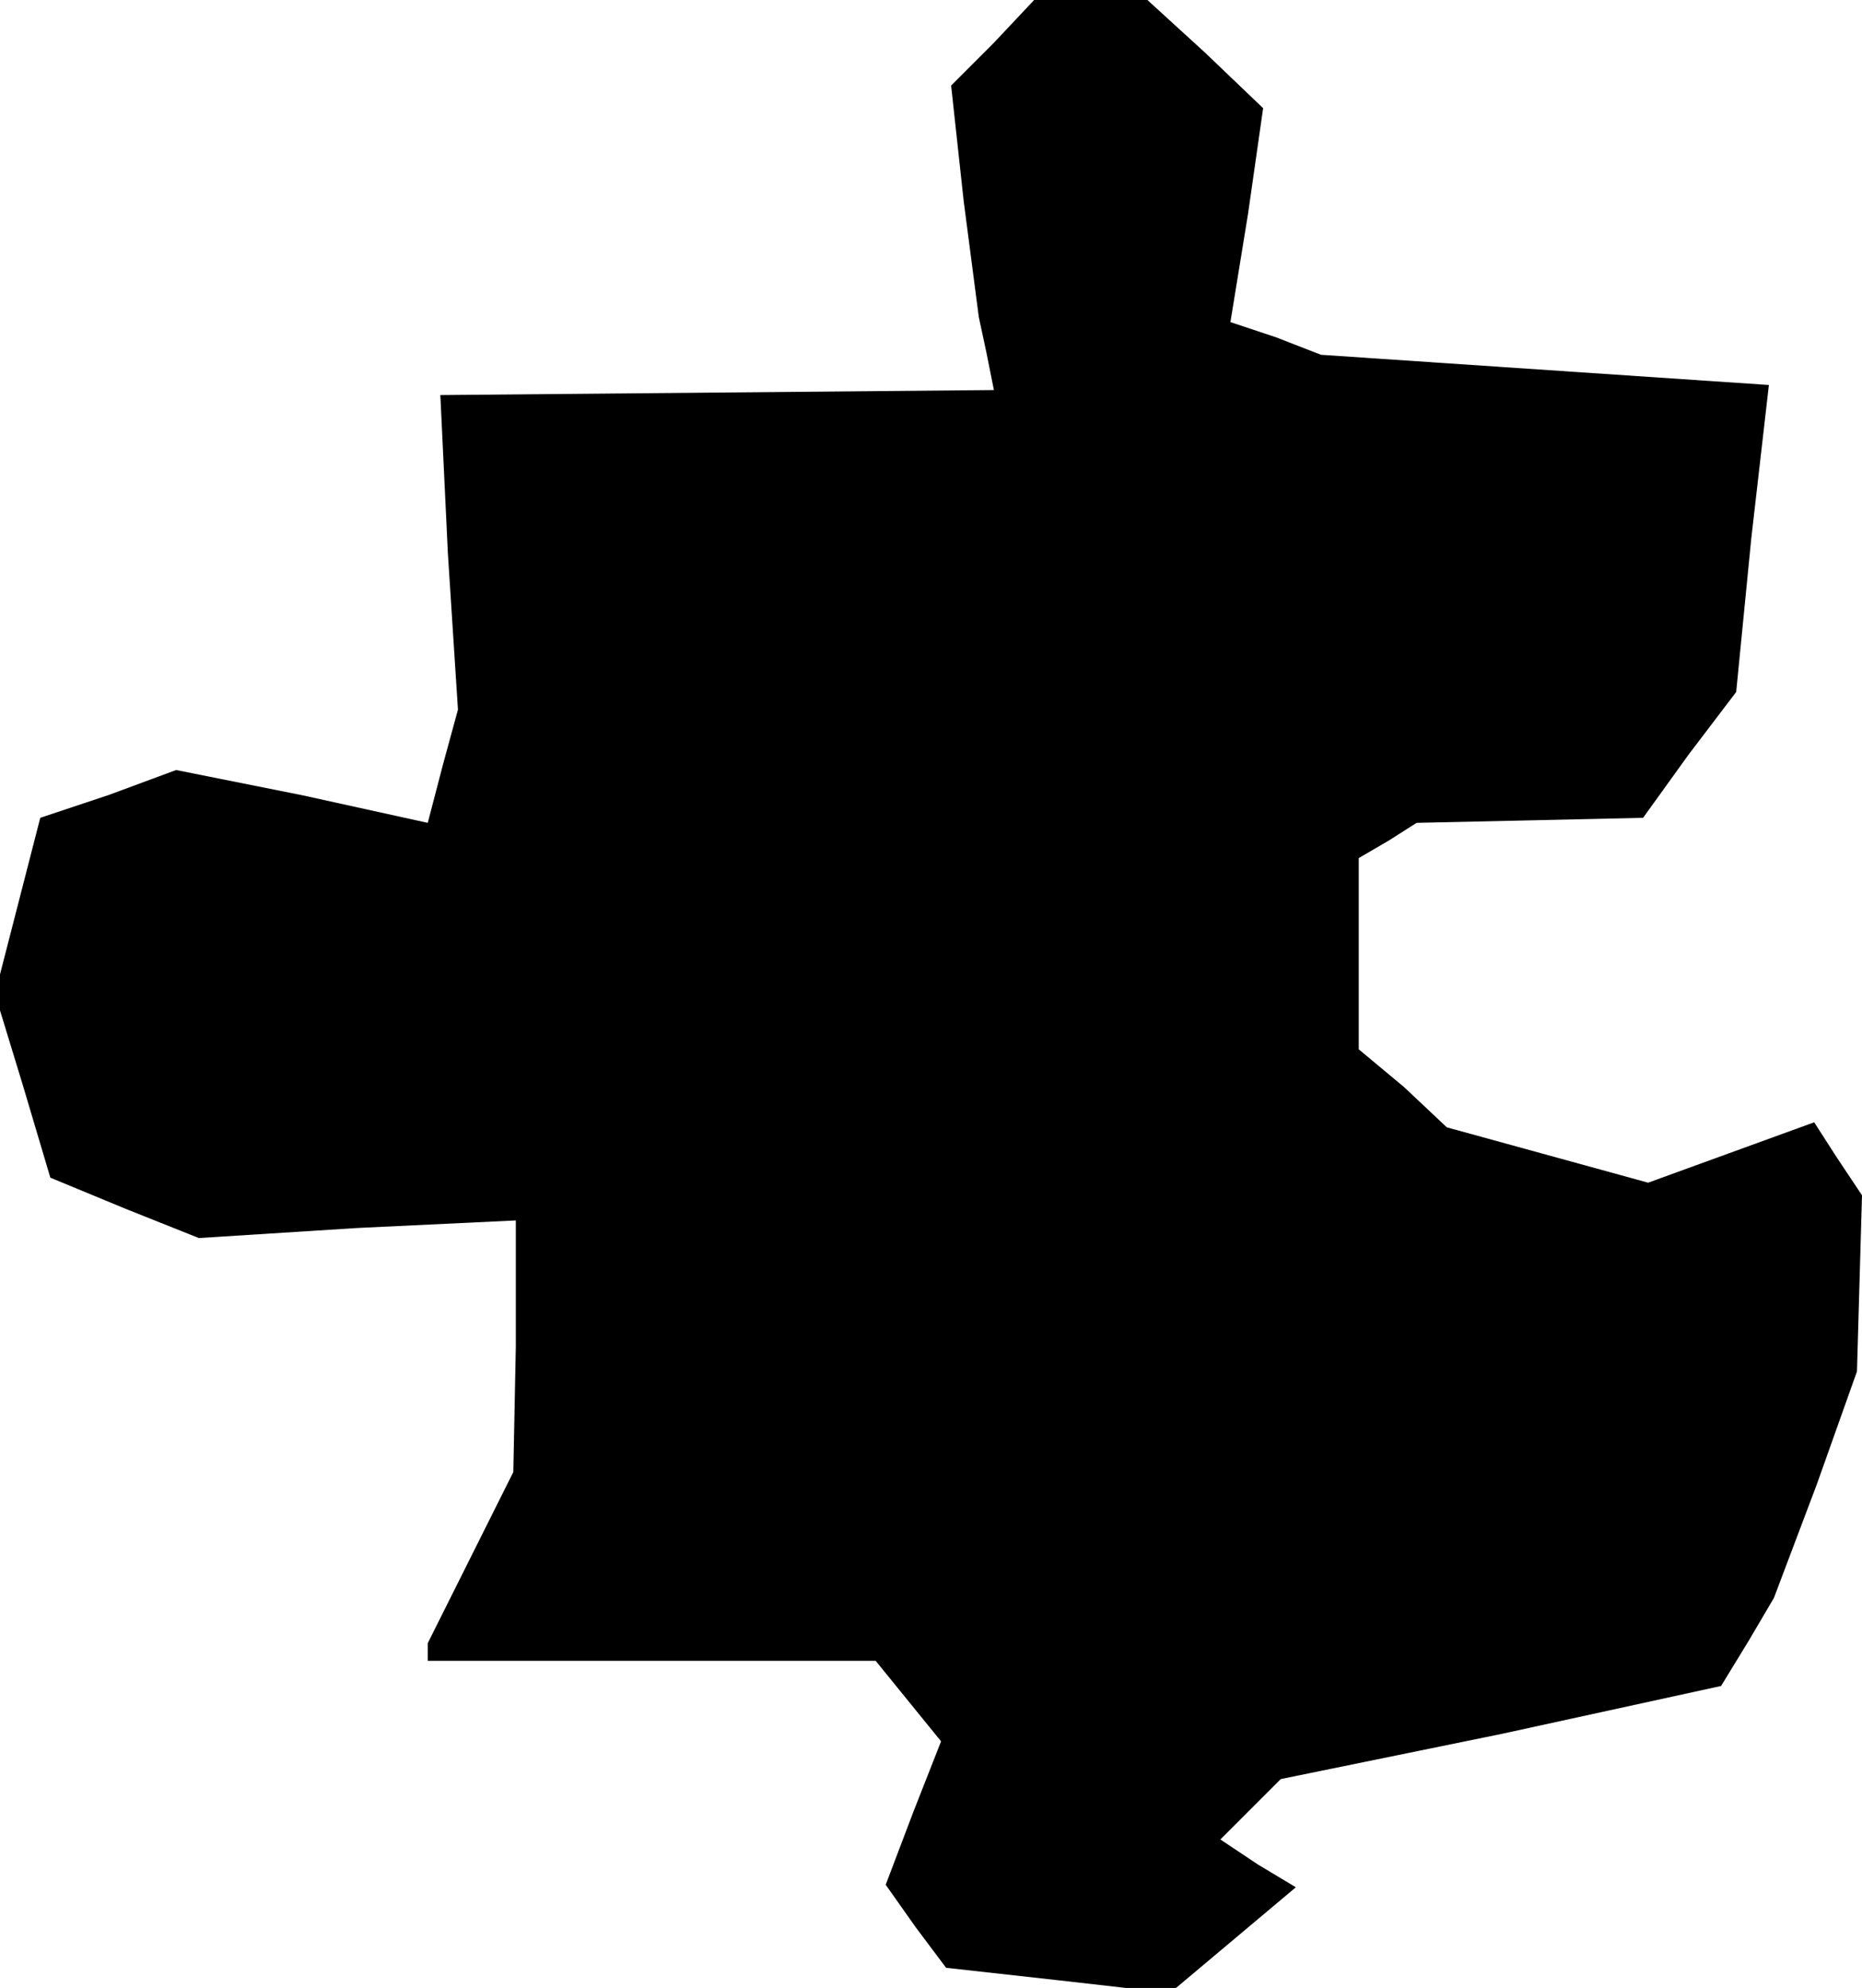 <?xml version="1.0" standalone="no"?>
<!DOCTYPE svg PUBLIC "-//W3C//DTD SVG 20010904//EN"
 "http://www.w3.org/TR/2001/REC-SVG-20010904/DTD/svg10.dtd">
<svg version="1.0" xmlns="http://www.w3.org/2000/svg"
 width="74pt" height="79pt" viewBox="0 0 74 79"
 preserveAspectRatio="xMidYMid meet">
<g transform="translate(0,79) scale(0.1,-0.1)"
fill="#000000" stroke="none">
<path d="M395 773 l-17 -17 5 -46 6 -46 3 -14 3 -15 -110 -1 -110 -1 3 -63 4
-62 -6 -22 -6 -23 -50 11 -50 10 -27 -10 -27 -9 -9 -35 -9 -35 11 -36 11 -37
29 -12 30 -12 63 4 63 3 0 -50 -1 -50 -17 -34 -17 -34 0 -4 0 -3 89 0 89 0 13
-16 13 -16 -11 -28 -11 -29 12 -17 12 -16 45 -5 44 -5 25 21 25 21 -15 9 -15
10 12 12 12 12 88 18 87 19 11 18 10 17 17 45 16 45 1 35 1 35 -10 15 -9 14
-33 -12 -33 -12 -40 11 -40 11 -17 16 -18 15 0 38 0 38 12 7 11 7 45 1 45 1
18 25 19 25 6 61 7 61 -89 6 -89 6 -18 7 -18 6 7 43 6 42 -23 22 -23 21 -22 0
-23 0 -16 -17z"/>
</g>
</svg>
